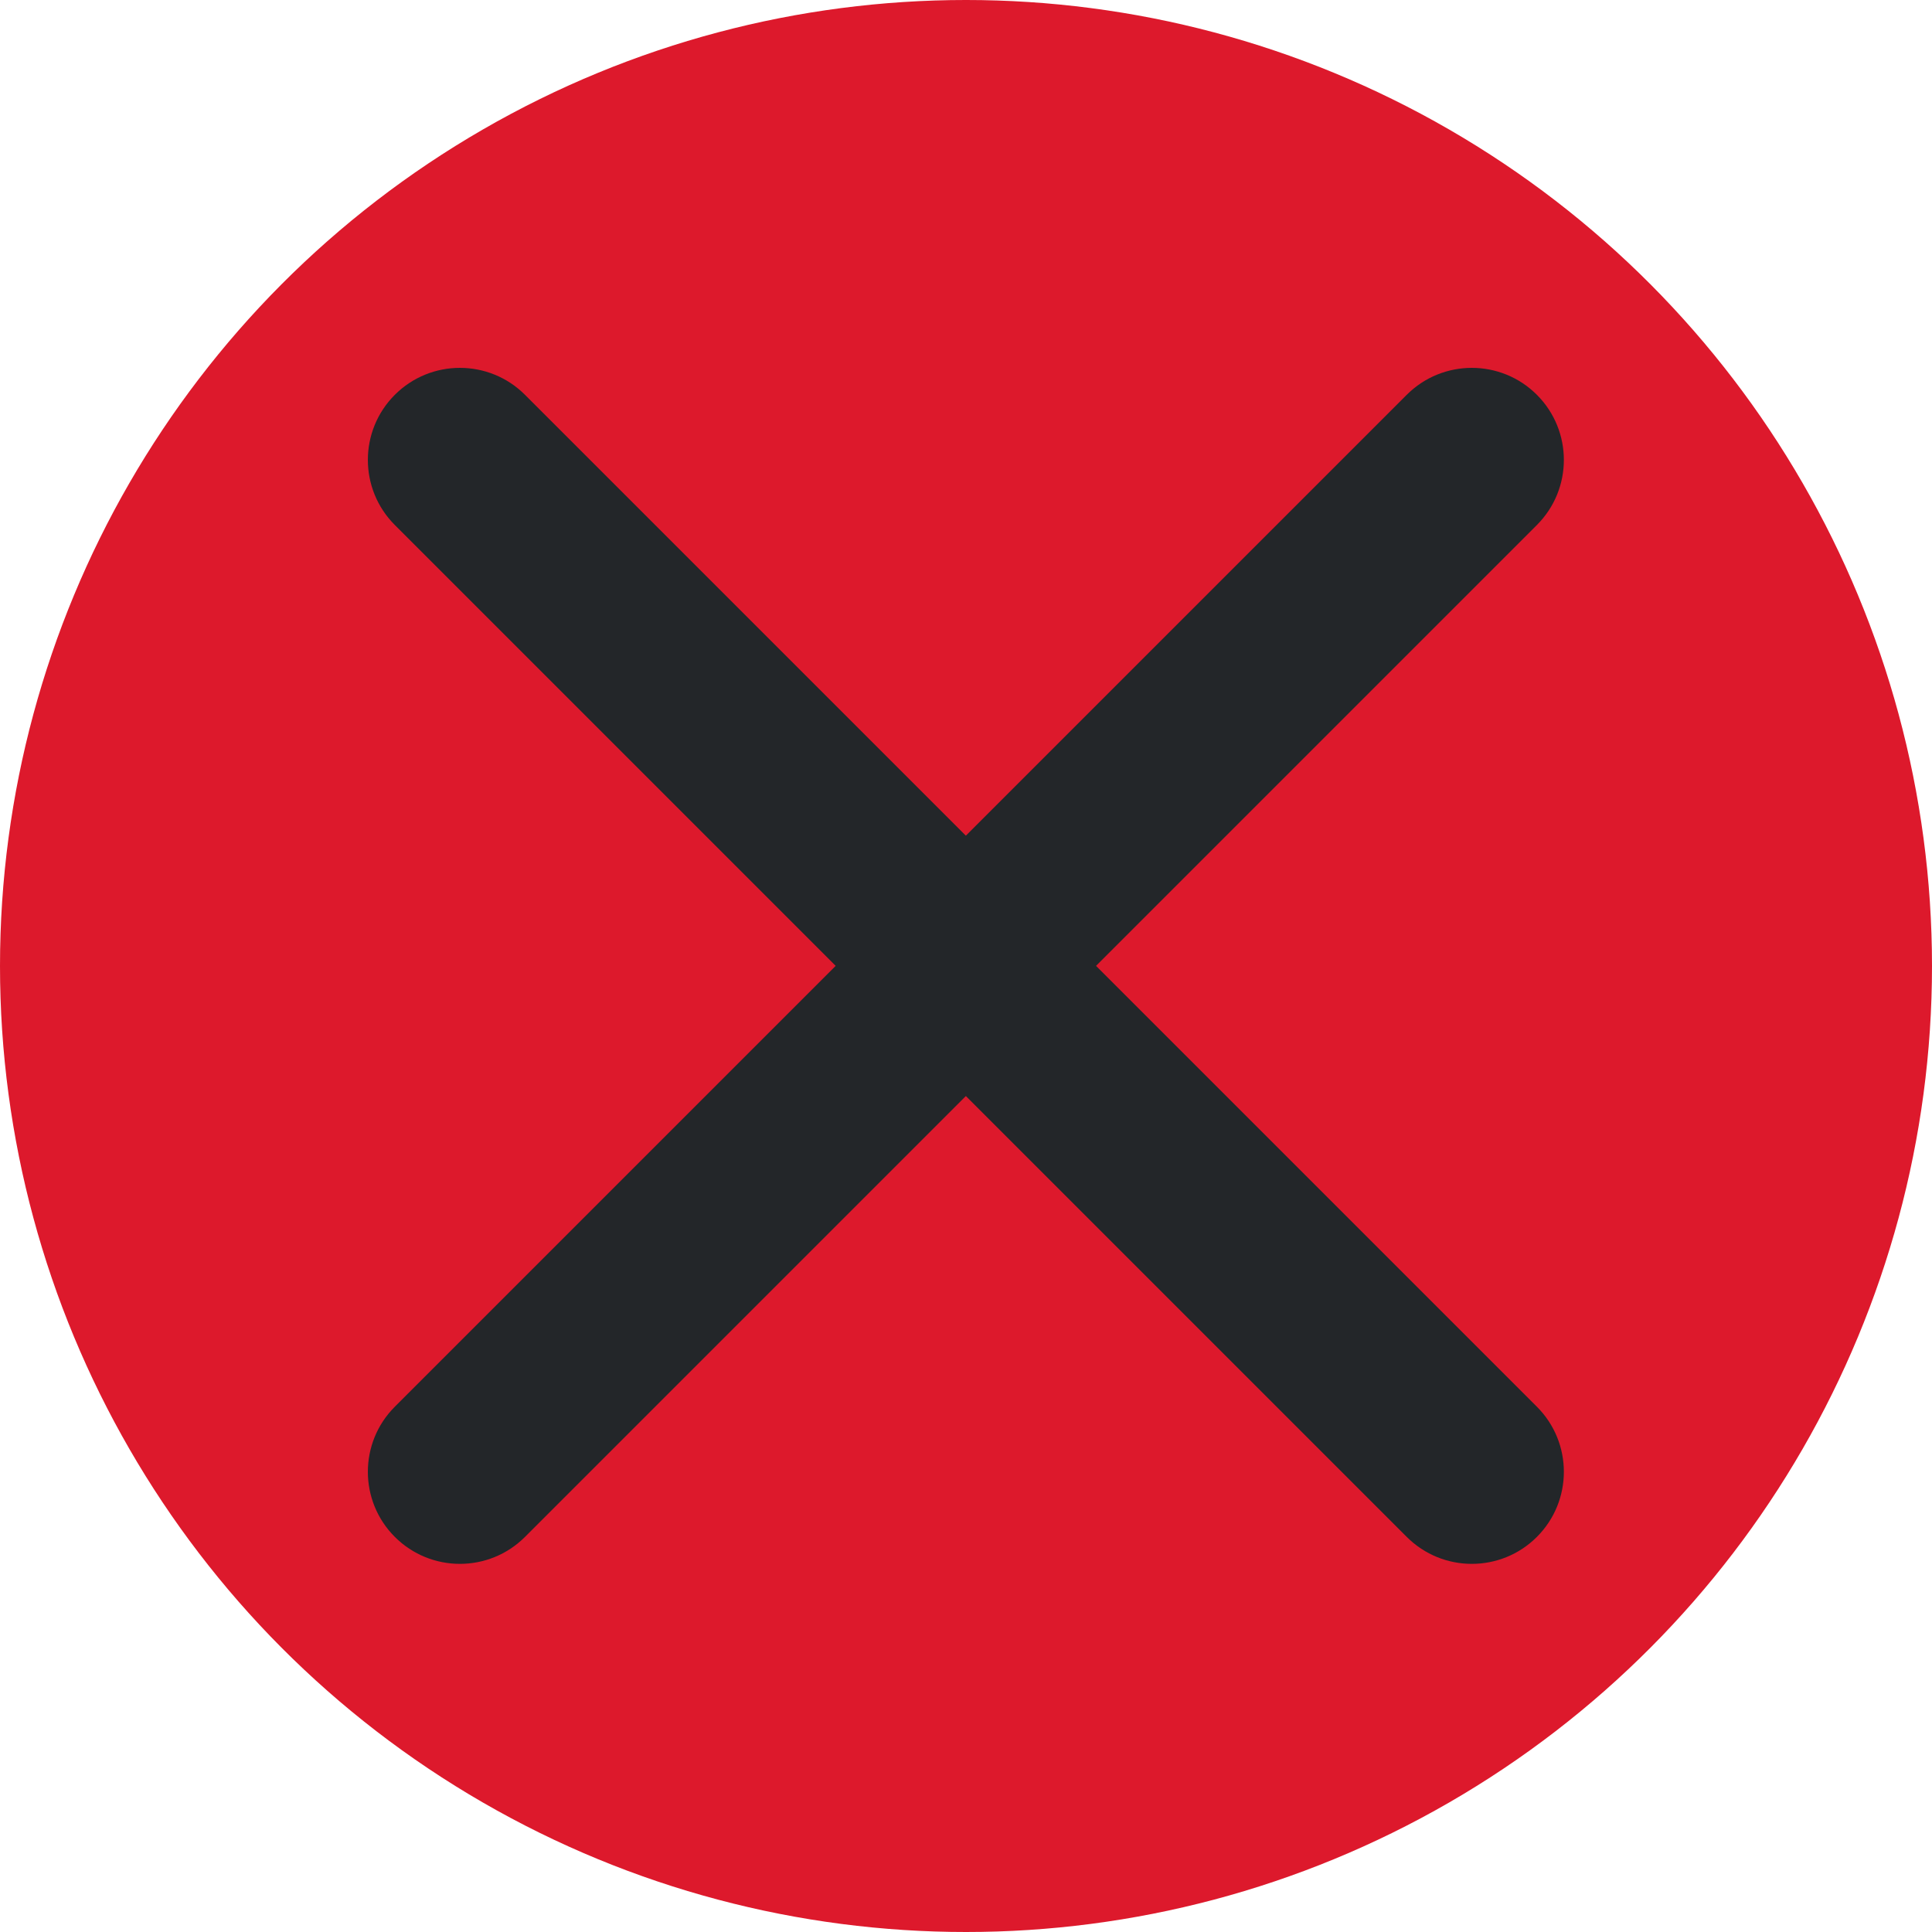 <?xml version='1.0' encoding='UTF-8' standalone='no'?>
<svg baseProfile="tiny" height="6.35mm" version="1.2" viewBox="0 0 42 42" width="6.35mm" xmlns="http://www.w3.org/2000/svg" xmlns:xlink="http://www.w3.org/1999/xlink">
    <style id="current-color-scheme" type="text/css">.ColorScheme-Text {color:#232629;}</style>
    <title>Qt SVG Document</title>
    <desc>Auto-generated by Helium window decoration</desc>
    <defs/>
    <g fill="none" fill-rule="evenodd" stroke="black" stroke-linecap="square" stroke-linejoin="bevel" stroke-width="1">
        <g class="ColorScheme-Text" fill="#da0016" fill-opacity="0.9" font-family="Adwaita Sans" font-size="23.333" font-style="normal" font-weight="400" stroke="none" transform="matrix(2.625,0,0,2.625,0,0)">
            <circle cx="8" cy="8" r="8"/>
        </g>
        <g class="ColorScheme-Text" fill="currentColor" fill-opacity="1" font-family="Adwaita Sans" font-size="23.333" font-style="normal" font-weight="400" stroke="none" transform="matrix(2.333,0,0,2.333,0,0)">
            <path d="M4.892,3.679 L14.321,13.108 C14.656,13.443 14.656,13.986 14.321,14.321 C13.986,14.656 13.443,14.656 13.108,14.321 L3.679,4.892 C3.344,4.557 3.344,4.014 3.679,3.679 C4.014,3.344 4.557,3.344 4.892,3.679 " fill-rule="nonzero" vector-effect="none"/>
            <path d="M14.321,4.892 L4.892,14.321 C4.557,14.656 4.014,14.656 3.679,14.321 C3.344,13.986 3.344,13.443 3.679,13.108 L13.108,3.679 C13.443,3.344 13.986,3.344 14.321,3.679 C14.656,4.014 14.656,4.557 14.321,4.892 " fill-rule="nonzero" vector-effect="none"/>
        </g>
    </g>
</svg>
